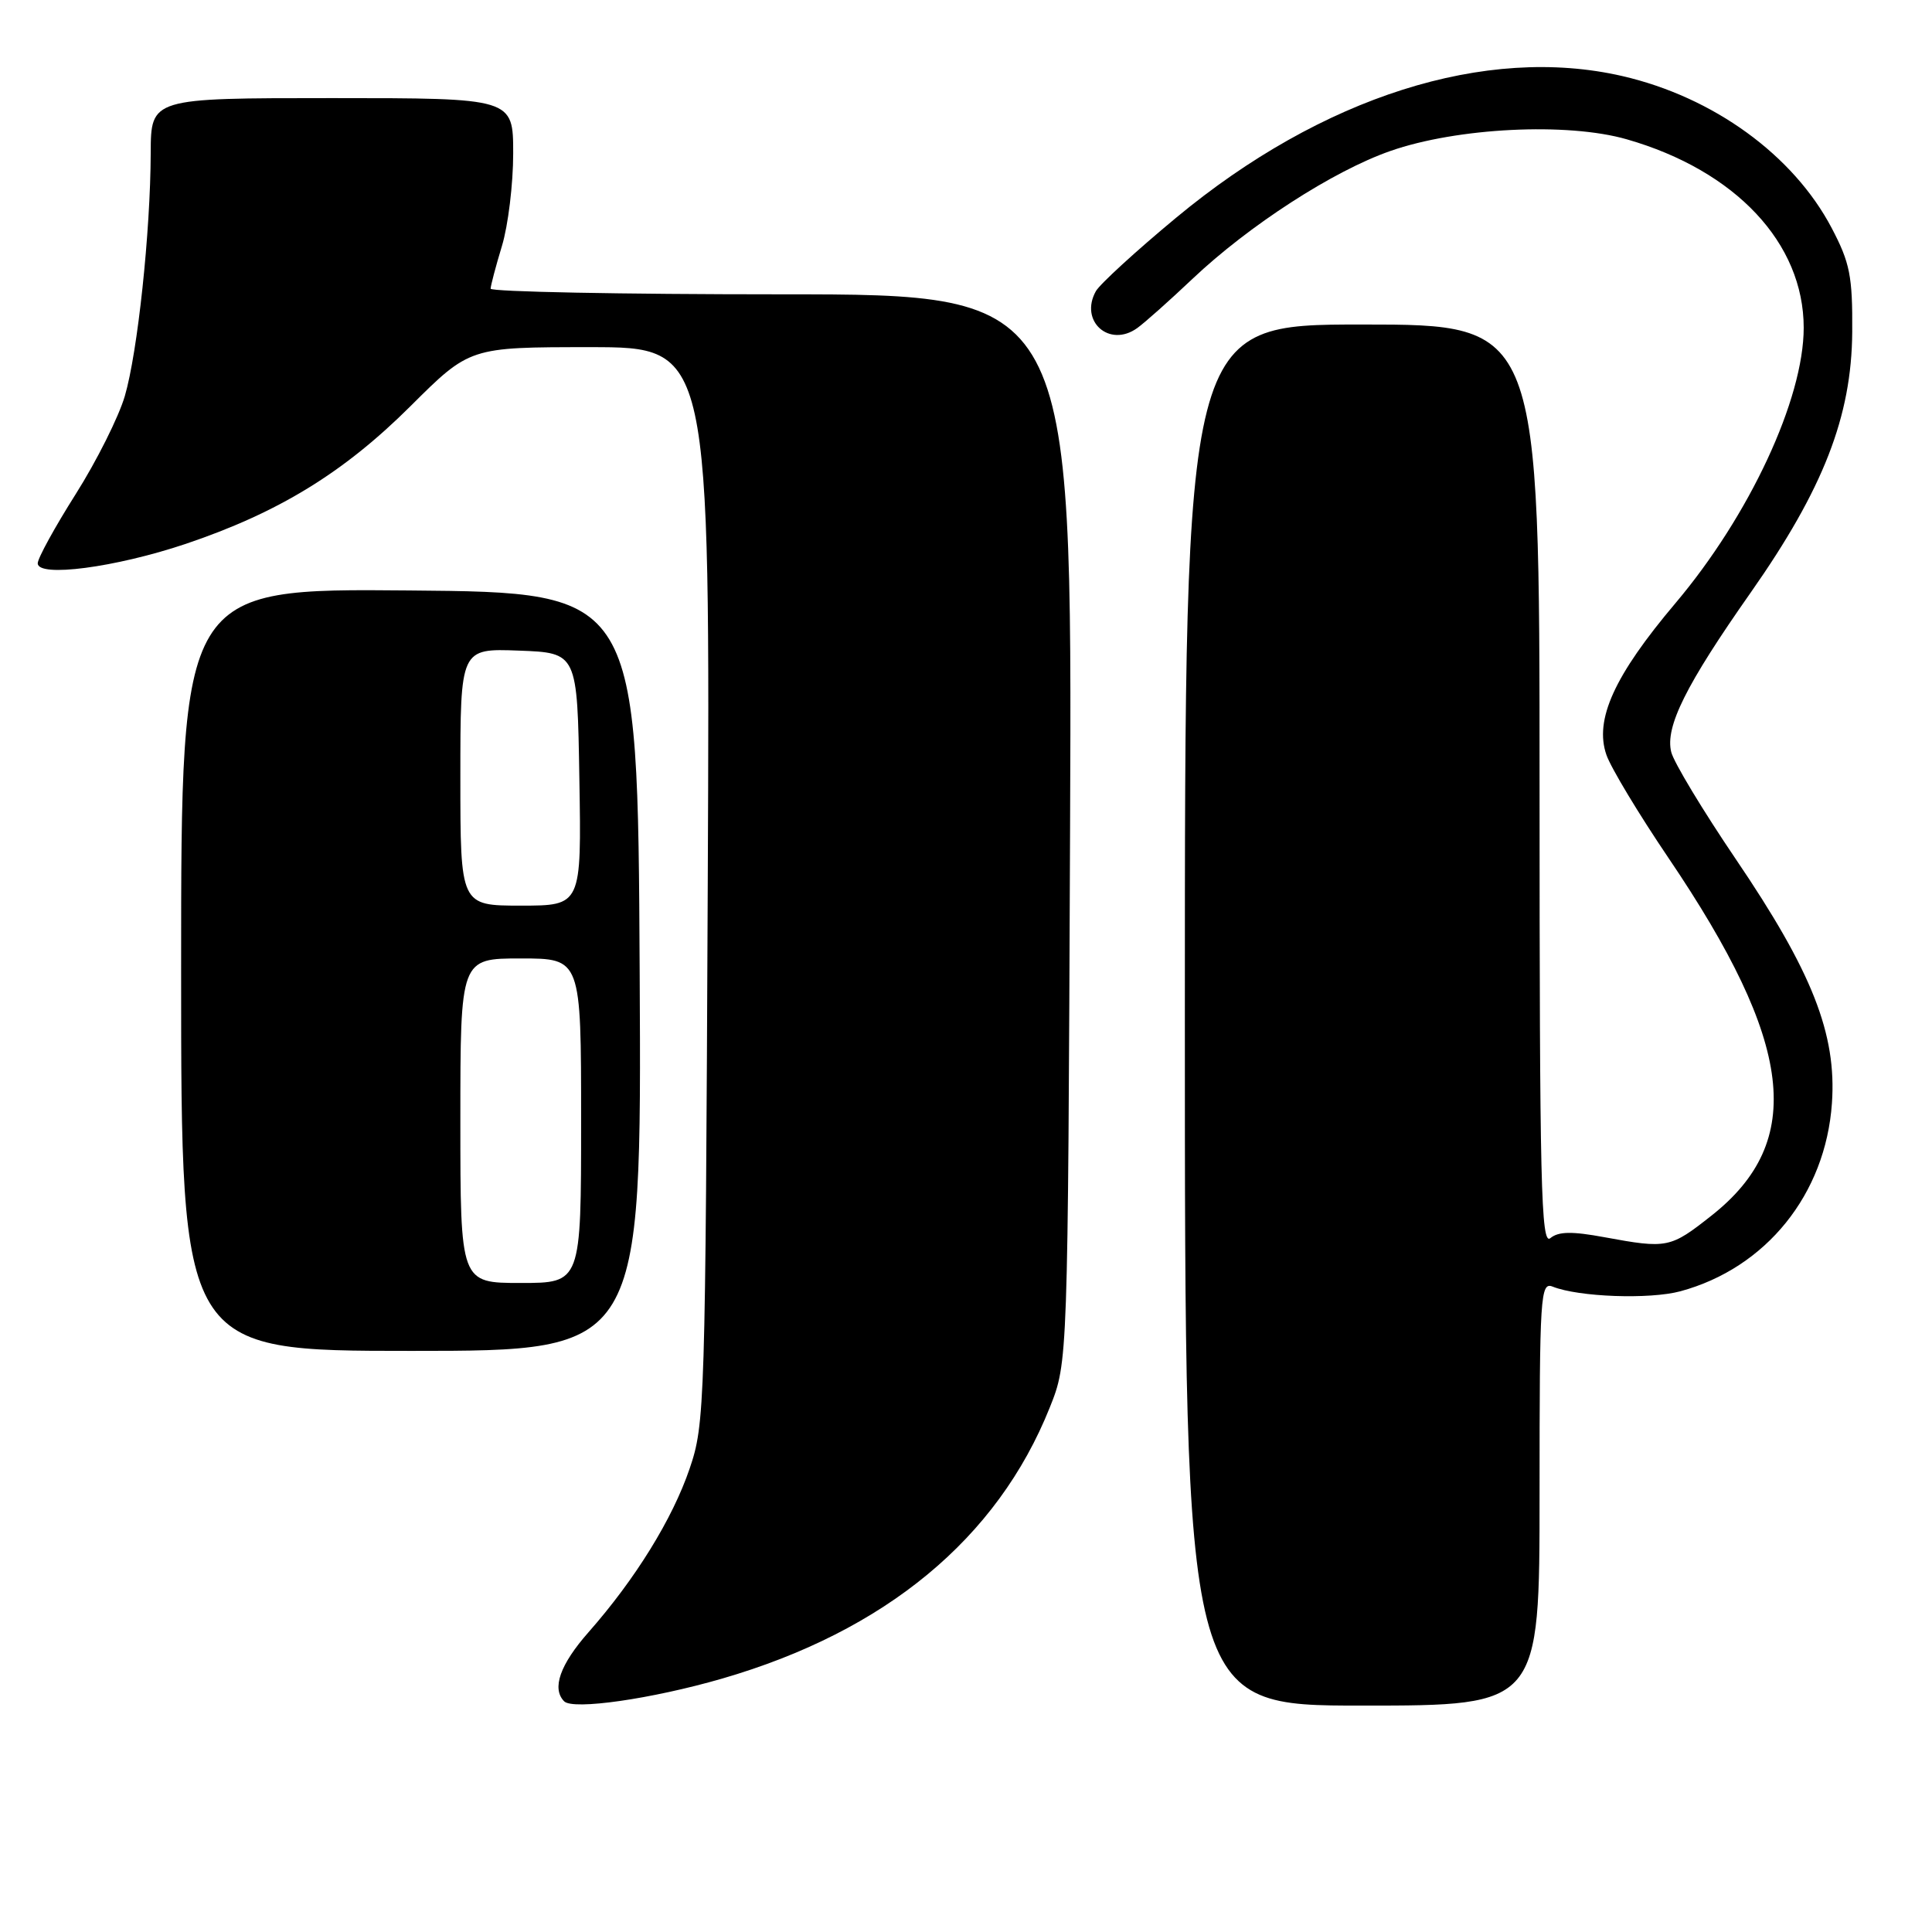 <?xml version="1.0" encoding="UTF-8" standalone="no"?>
<!DOCTYPE svg PUBLIC "-//W3C//DTD SVG 1.1//EN" "http://www.w3.org/Graphics/SVG/1.1/DTD/svg11.dtd" >
<svg xmlns="http://www.w3.org/2000/svg" xmlns:xlink="http://www.w3.org/1999/xlink" version="1.1" viewBox="0 0 256 256">
 <g >
 <path fill="currentColor"
d=" M 95.66 222.43 C 117.32 216.15 132.16 203.87 139.10 186.50 C 141.50 180.50 141.50 180.50 141.79 109.75 C 142.08 39.00 142.08 39.00 103.54 39.00 C 82.34 39.00 65.00 38.66 65.01 38.25 C 65.02 37.84 65.69 35.29 66.51 32.59 C 67.33 29.89 68.00 24.38 68.00 20.34 C 68.00 13.00 68.00 13.00 44.00 13.00 C 20.00 13.00 20.00 13.00 19.97 20.25 C 19.94 30.74 18.24 46.67 16.54 52.48 C 15.73 55.24 12.81 61.08 10.04 65.46 C 7.27 69.84 5.00 73.97 5.00 74.64 C 5.00 76.55 15.27 75.20 24.60 72.07 C 36.88 67.93 45.52 62.65 54.37 53.84 C 62.24 46.00 62.24 46.00 78.17 46.00 C 94.10 46.00 94.10 46.00 93.78 117.25 C 93.47 186.37 93.40 188.68 91.38 194.60 C 89.11 201.27 84.19 209.23 77.98 216.28 C 74.20 220.57 73.09 223.74 74.75 225.43 C 75.92 226.62 86.36 225.12 95.66 222.43 Z  M 204.00 197.89 C 204.00 171.52 204.11 169.83 205.75 170.49 C 209.19 171.86 218.57 172.20 222.66 171.10 C 234.02 168.02 241.90 158.24 242.74 146.18 C 243.38 137.01 240.13 128.77 229.99 113.82 C 225.64 107.40 221.79 101.02 221.45 99.66 C 220.61 96.32 223.38 90.76 231.99 78.50 C 241.60 64.80 245.35 55.18 245.43 44.00 C 245.48 36.58 245.13 34.83 242.71 30.22 C 237.63 20.55 227.03 12.86 214.97 10.08 C 196.87 5.91 175.18 12.80 155.83 28.86 C 150.51 33.27 145.74 37.65 145.21 38.58 C 142.99 42.55 146.99 46.13 150.69 43.47 C 151.68 42.76 154.97 39.83 158.00 36.96 C 165.49 29.87 176.66 22.65 184.22 20.01 C 193.07 16.91 207.68 16.19 215.56 18.46 C 229.98 22.60 239.00 32.22 239.00 43.43 C 239.00 52.88 231.82 68.31 222.00 79.93 C 213.89 89.53 211.24 95.37 212.86 100.03 C 213.46 101.75 217.16 107.89 221.08 113.68 C 237.71 138.25 239.28 151.20 226.80 161.06 C 221.32 165.39 220.93 165.47 212.61 163.94 C 208.30 163.14 206.50 163.17 205.43 164.06 C 204.19 165.08 204.00 157.00 204.00 104.12 C 204.00 43.00 204.00 43.00 180.50 43.00 C 157.00 43.00 157.00 43.00 157.00 134.50 C 157.00 226.00 157.00 226.00 180.50 226.00 C 204.00 226.00 204.00 226.00 204.00 197.89 Z  M 84.76 128.75 C 84.50 78.50 84.50 78.50 54.25 78.24 C 24.00 77.97 24.00 77.97 24.00 128.49 C 24.00 179.00 24.00 179.00 54.51 179.00 C 85.02 179.00 85.02 179.00 84.76 128.75 Z  M 61.00 148.50 C 61.00 127.00 61.00 127.00 69.00 127.00 C 77.00 127.00 77.00 127.00 77.00 148.50 C 77.00 170.00 77.00 170.00 69.00 170.00 C 61.00 170.00 61.00 170.00 61.00 148.50 Z  M 61.00 102.96 C 61.00 85.92 61.00 85.92 68.75 86.21 C 76.50 86.50 76.50 86.50 76.77 103.25 C 77.05 120.00 77.05 120.00 69.02 120.00 C 61.00 120.00 61.00 120.00 61.00 102.96 Z "/>
</g>
</svg>